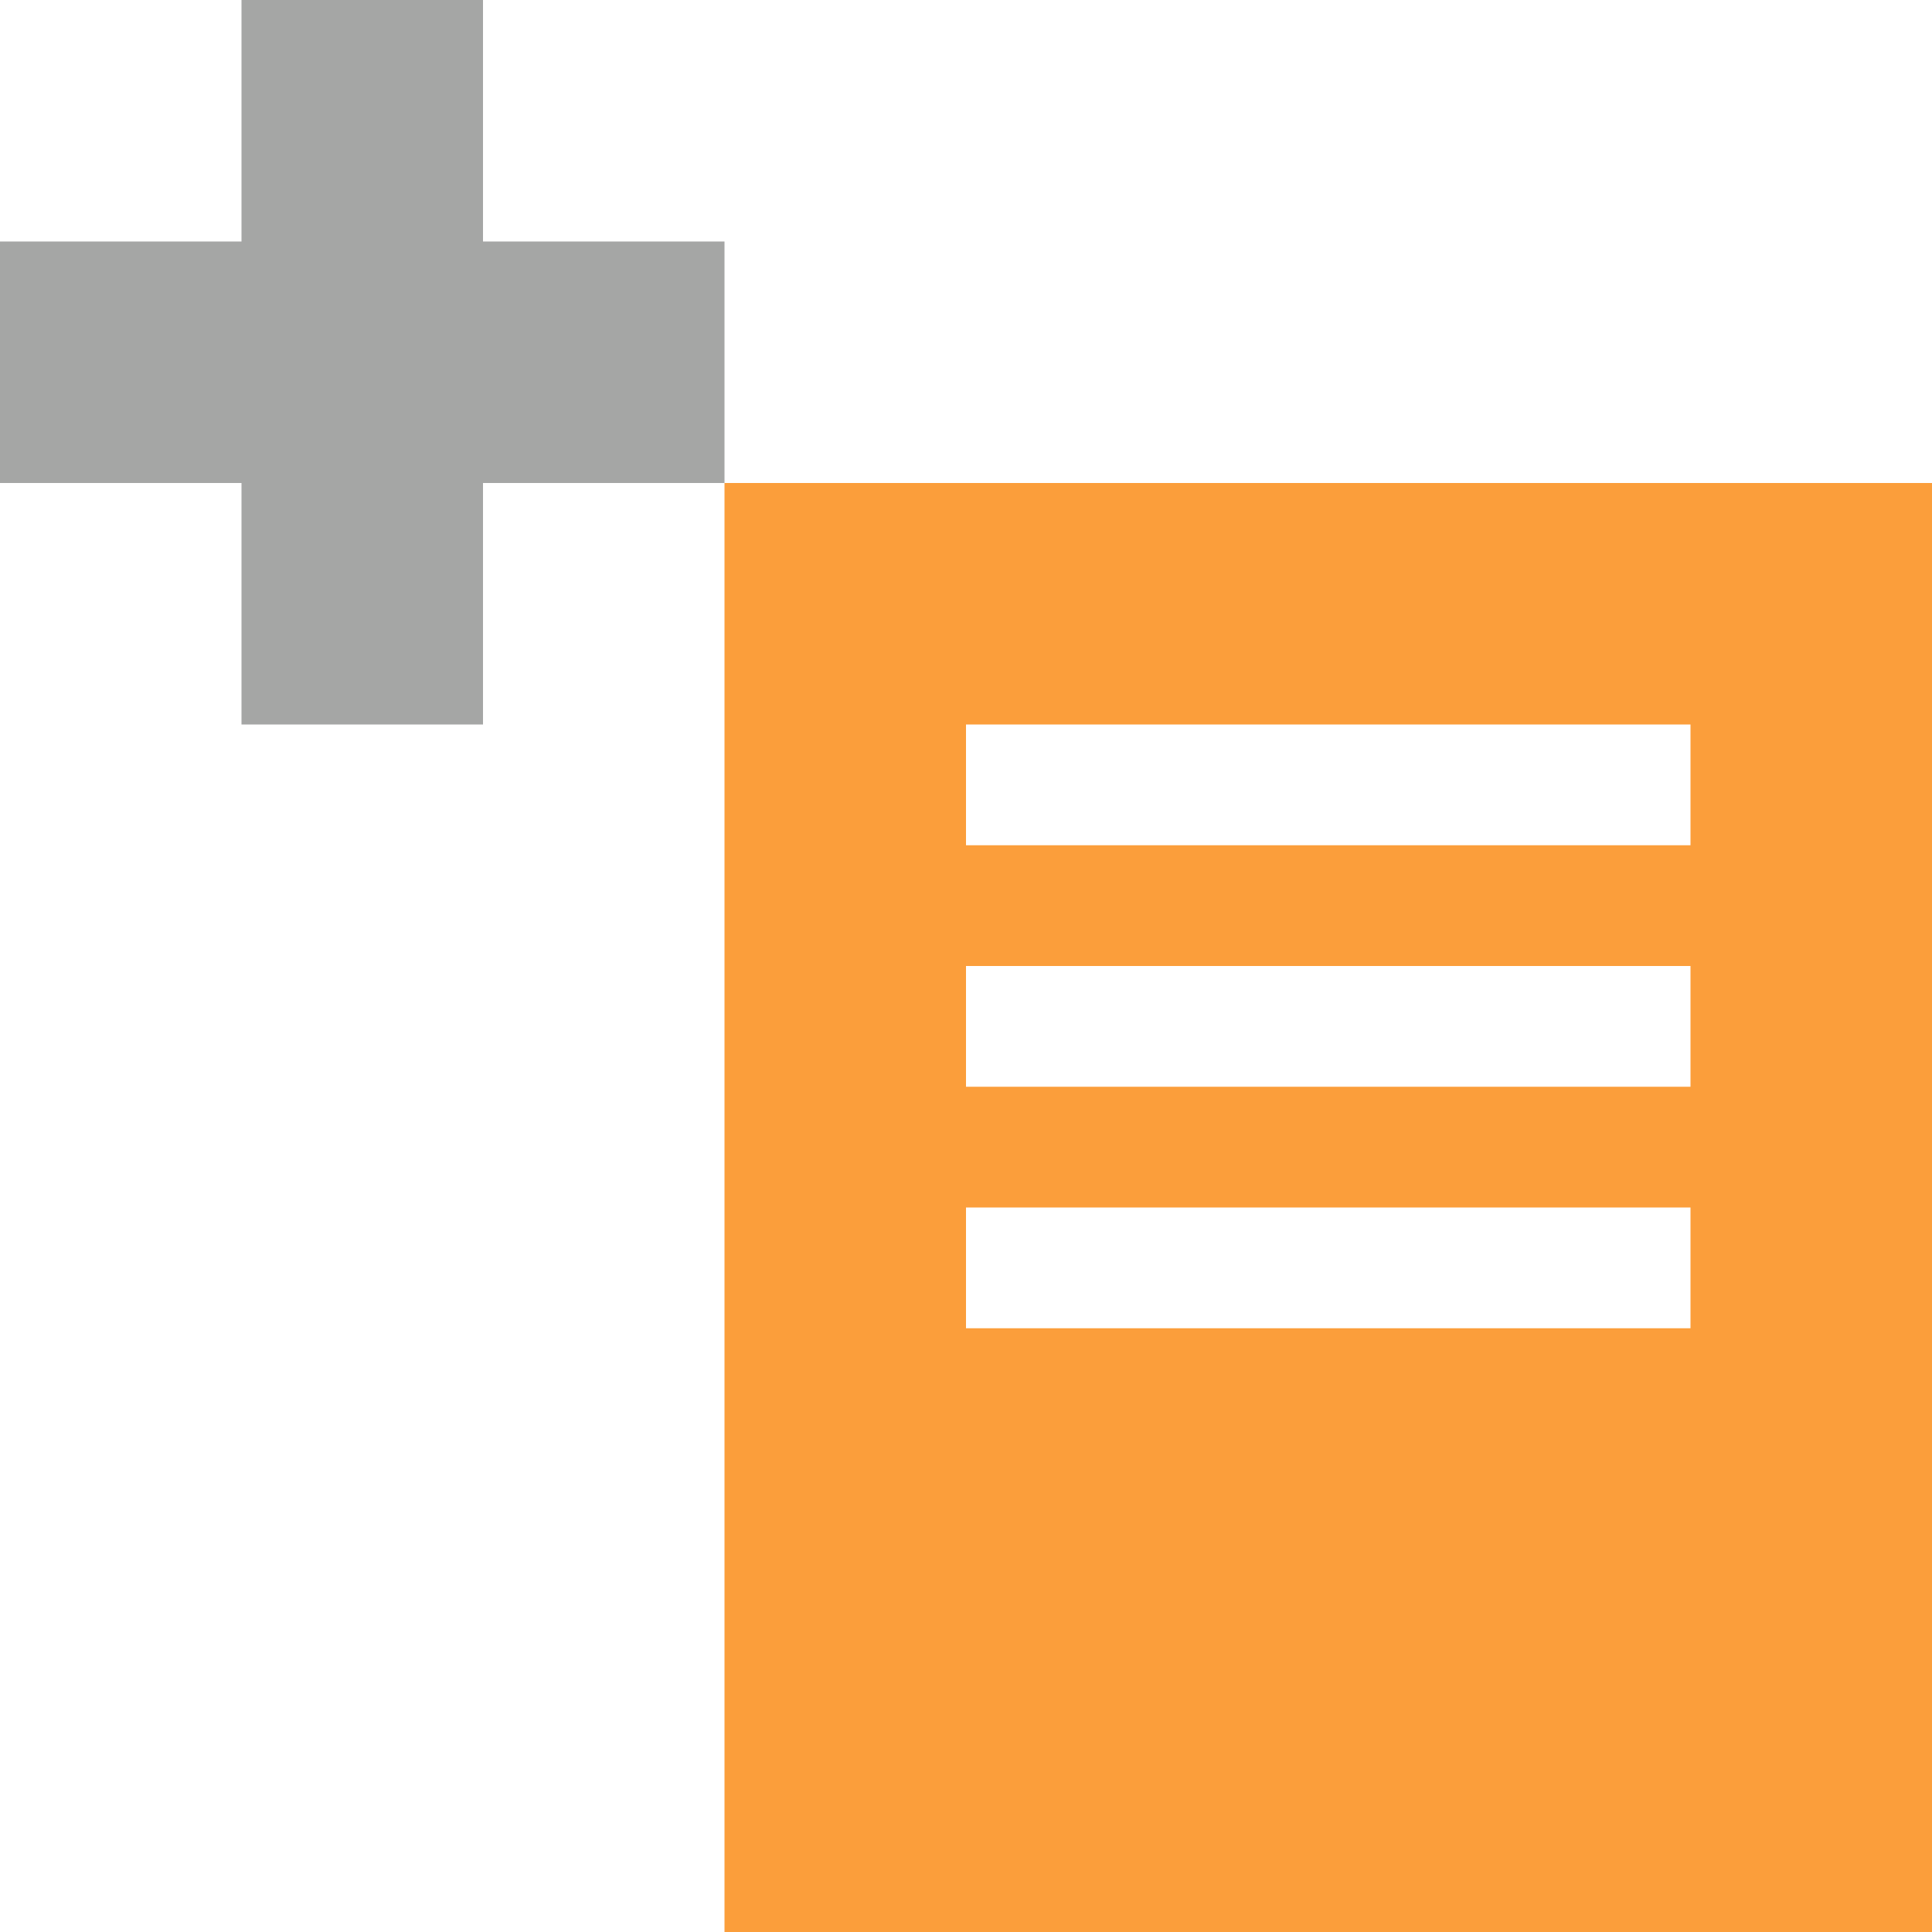 <?xml version="1.0" encoding="utf-8"?>
<!-- Generator: Adobe Illustrator 26.0.1, SVG Export Plug-In . SVG Version: 6.00 Build 0)  -->
<svg version="1.1" id="Ebene_1" xmlns="http://www.w3.org/2000/svg" xmlns:xlink="http://www.w3.org/1999/xlink" x="0px" y="0px"
	 viewBox="0 0 16 16" style="enable-background:new 0 0 16 16;" xml:space="preserve">
<style type="text/css">
	.st0{fill:#FB9E3B;}
	.st1{fill:#A5A6A5;}
</style>
<path class="st0" d="M6,4v12h10V4H6z M14,11H8v-1h6V11z M14,9H8V8h6V9z M14,7H8V6h6V7z"/>
<rect x="2" class="st1" width="2" height="6"/>
<rect x="2" transform="matrix(-1.836970e-16 1 -1 -1.836970e-16 6 4.440892e-16)" class="st1" width="2" height="6"/>
</svg>
